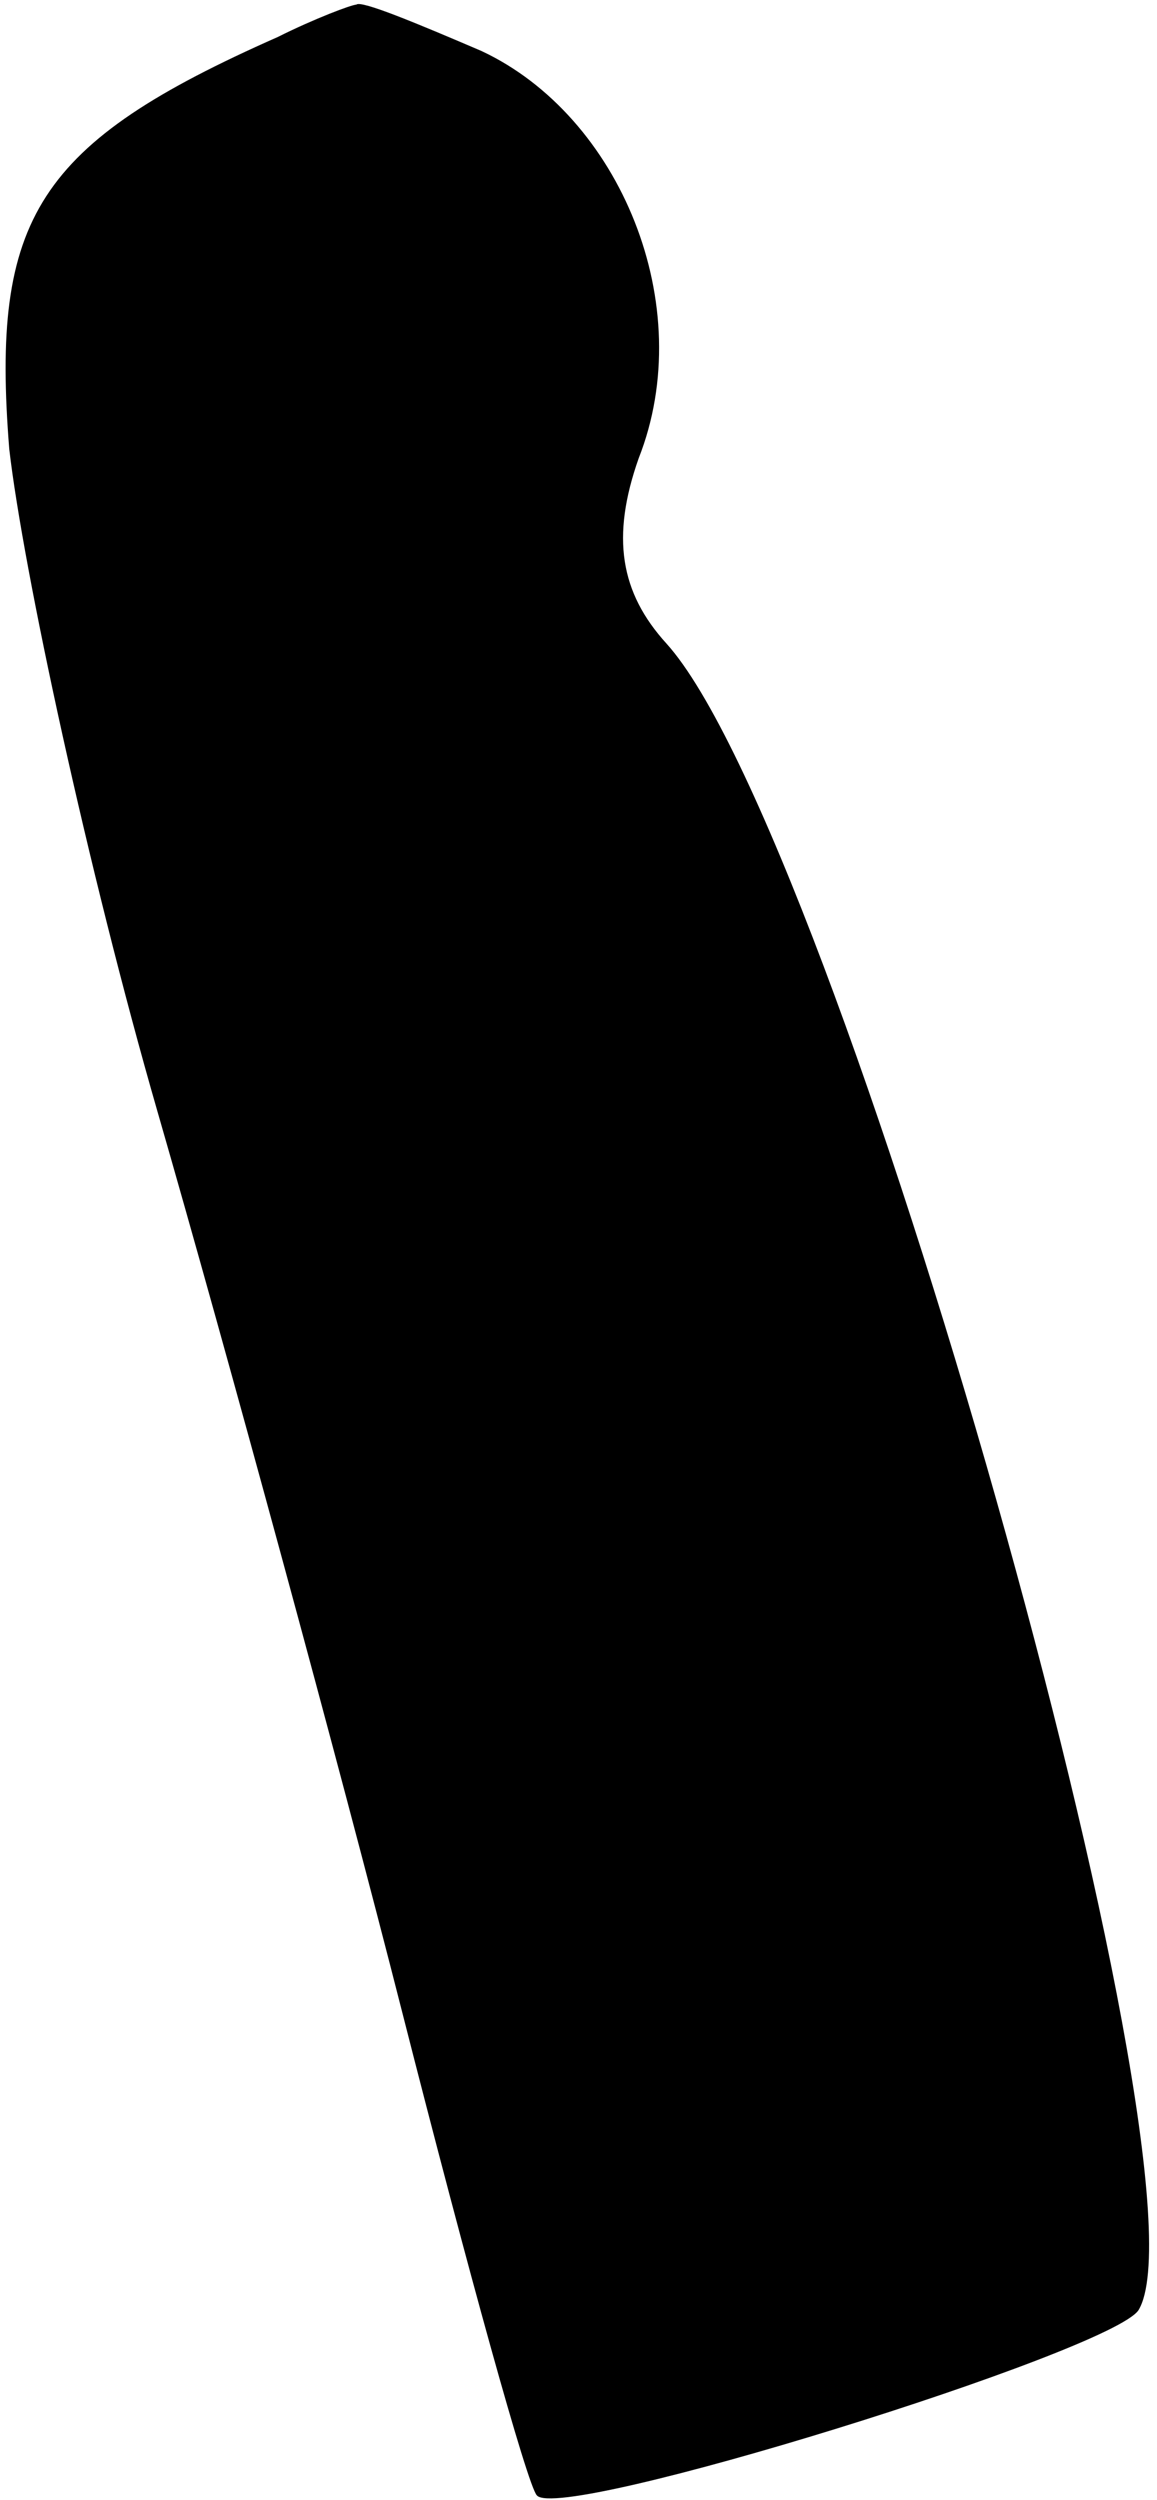 <?xml version="1.0" standalone="no"?>
<!DOCTYPE svg PUBLIC "-//W3C//DTD SVG 20010904//EN"
 "http://www.w3.org/TR/2001/REC-SVG-20010904/DTD/svg10.dtd">
<svg version="1.0" xmlns="http://www.w3.org/2000/svg"
 width="25pt" height="54pt" viewBox="0 0 25 54"
 preserveAspectRatio="xMidYMid meet">
<g transform="translate(0,54) scale(0.1,-0.1)"
fill="#000000" stroke="none">
<path fill="#000000" stroke="none" d="M60 532 c-52 -23 -62 -39 -58 -89 3
-26 17 -91 32 -143 15 -52 39 -140 53 -195 14 -55 27 -102 29 -104 5 -6 124
31 130 40 17 28 -65 319 -102 360 -10 11 -12 23 -6 40 13 33 -4 74 -34 88 -14
6 -26 11 -27 10 -1 0 -9 -3 -17 -7z"/>
</g>
</svg>

